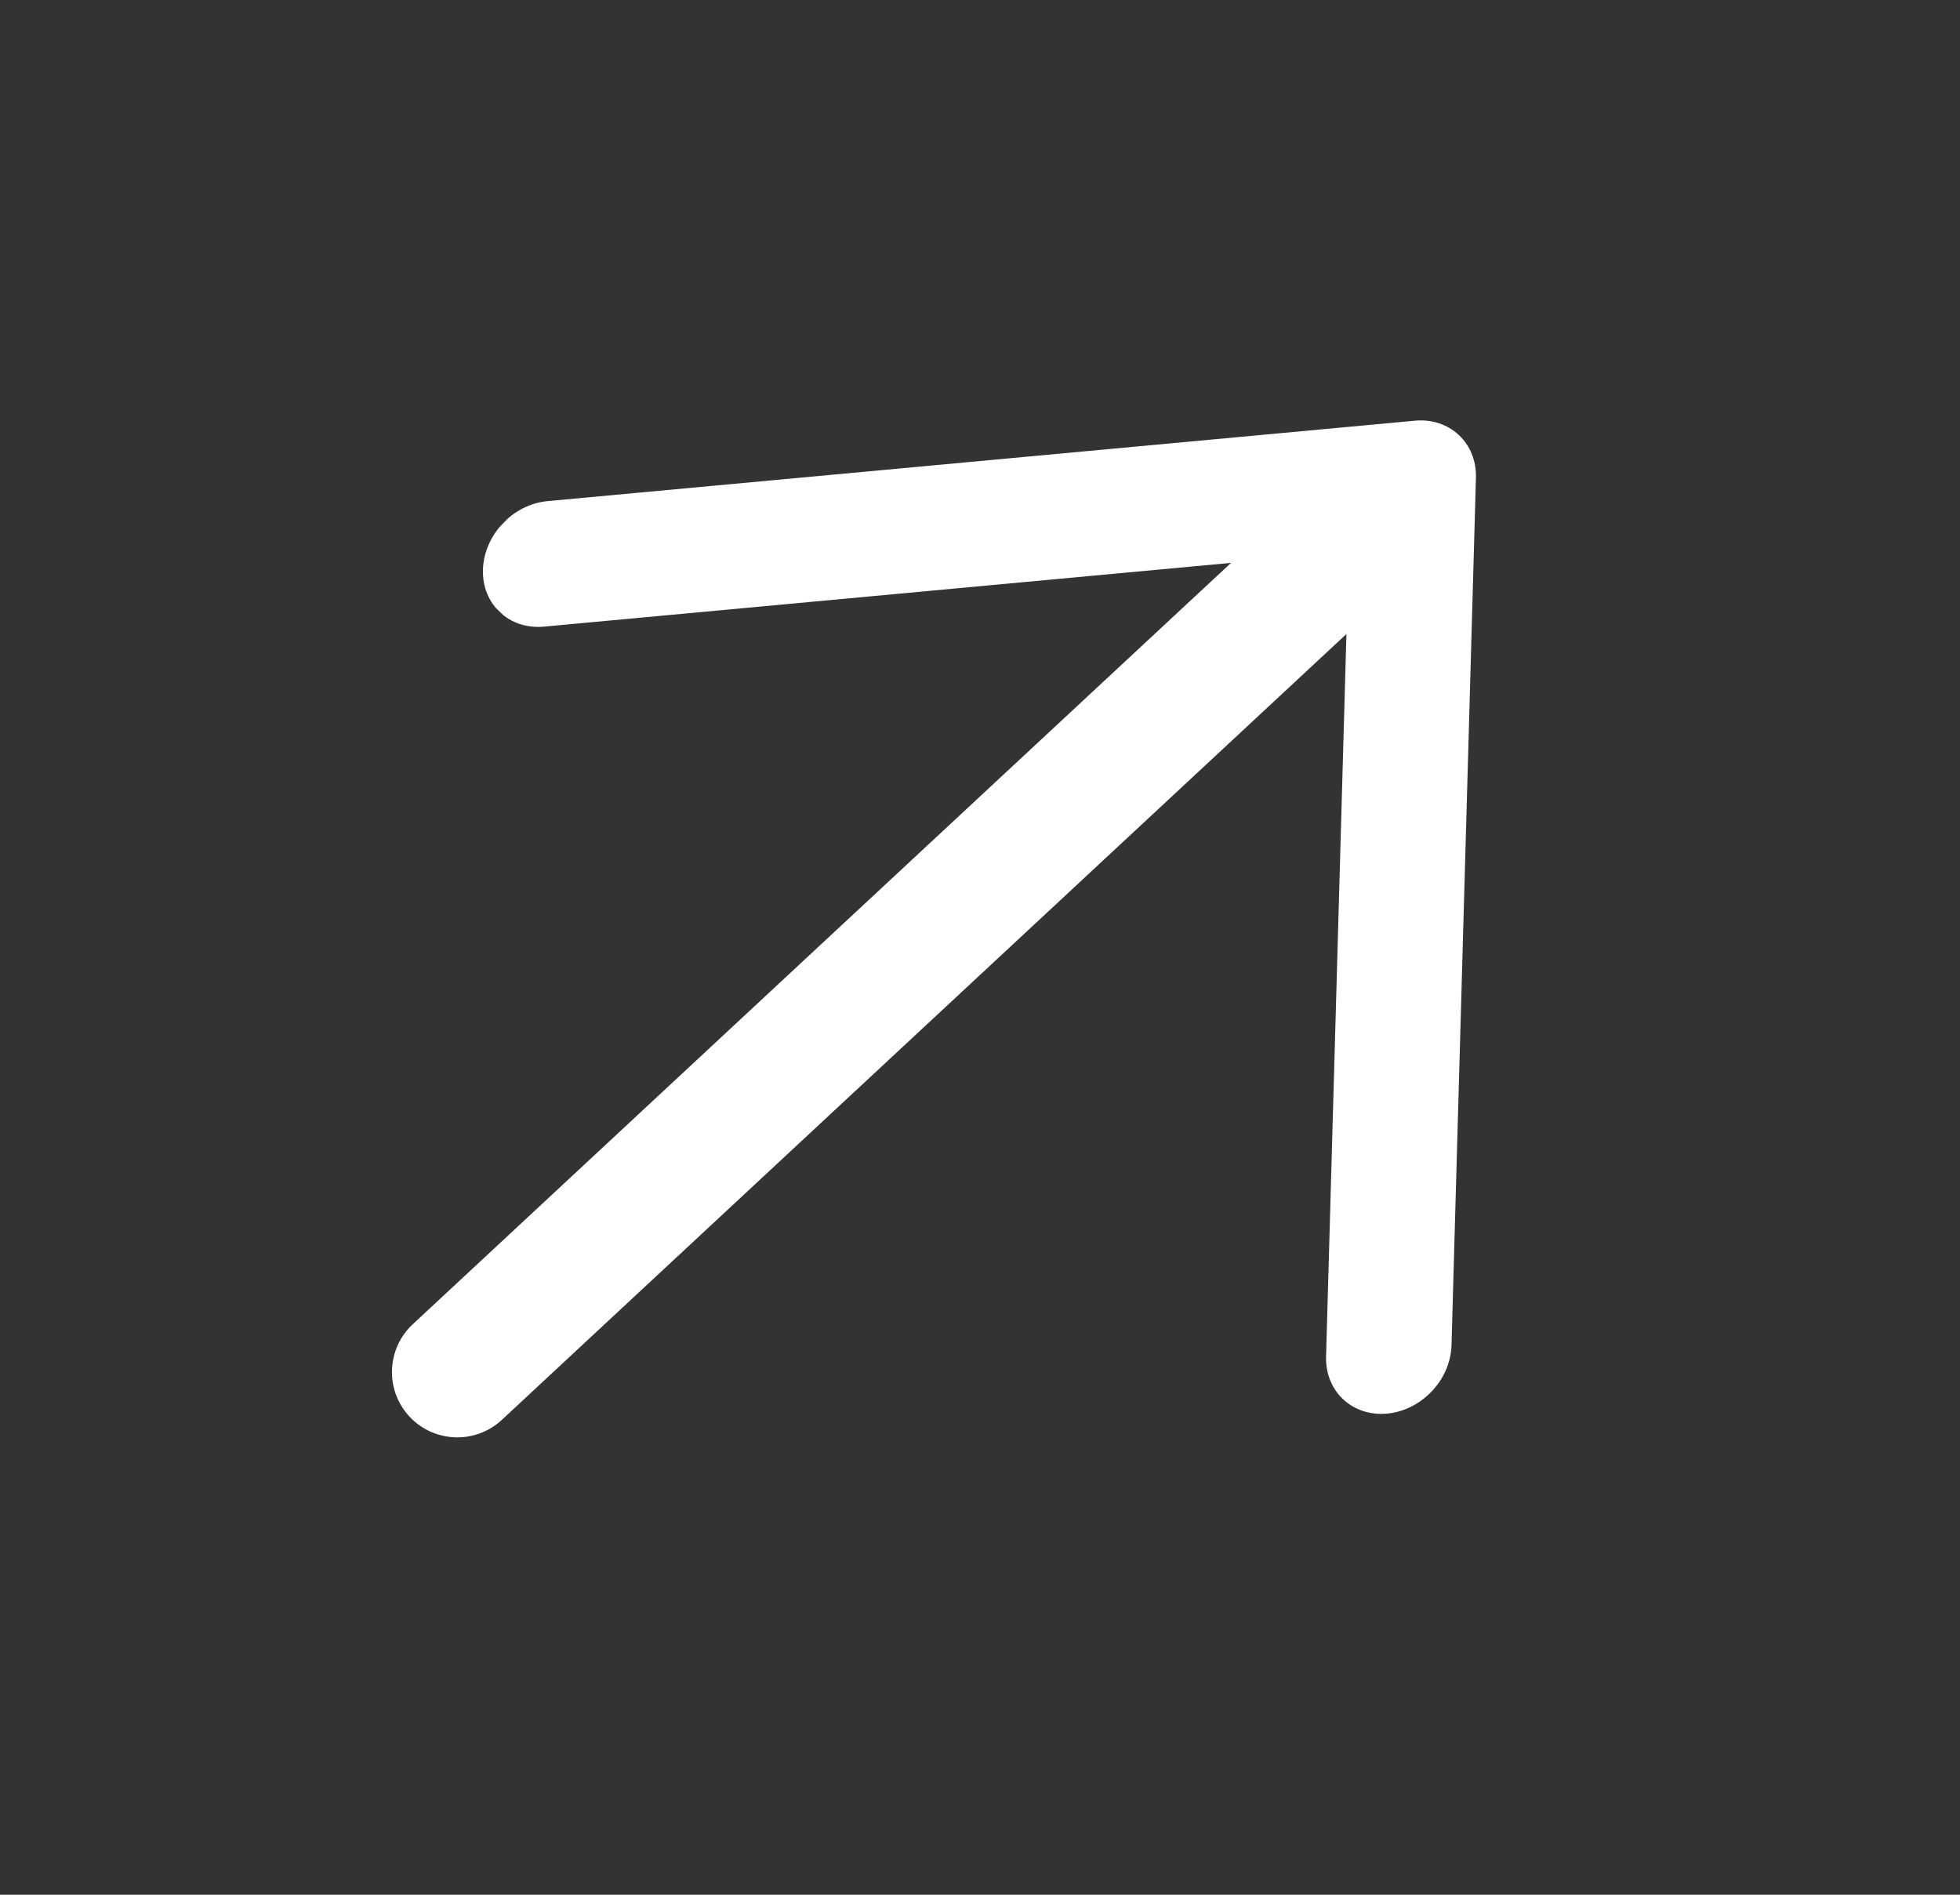 <svg width="30" height="29" viewBox="0 0 30 29" fill="none" xmlns="http://www.w3.org/2000/svg">
<rect x="0" y="0" width="30" height="29" fill="#333333" stroke="none"/>
<g clip-path="url(#clip0_458_4053)">
<path d="M21.907 21.303C21.729 21.487 21.49 21.612 21.231 21.636C20.7 21.685 20.282 21.295 20.297 20.764L20.644 8.448L8.326 9.591C7.795 9.64 7.377 9.251 7.392 8.72C7.408 8.189 7.849 7.719 8.38 7.67L21.657 6.439C21.912 6.415 22.154 6.494 22.328 6.657C22.503 6.82 22.598 7.055 22.591 7.31L22.217 20.587C22.21 20.858 22.092 21.112 21.907 21.303Z" fill="white"/>
</g>
<path d="M6.318 20.268C5.914 20.644 5.891 21.277 6.267 21.681C6.644 22.085 7.276 22.108 7.681 21.732L6.318 20.268ZM19.941 7.593L6.318 20.268L7.681 21.732L21.304 9.057L19.941 7.593Z" fill="white"/>
<defs>
<clipPath id="clip0_458_4053">
<rect width="12.16" height="19.456" fill="white" transform="translate(7 8.734) rotate(-45.916)"/>
</clipPath>
</defs>
</svg>
